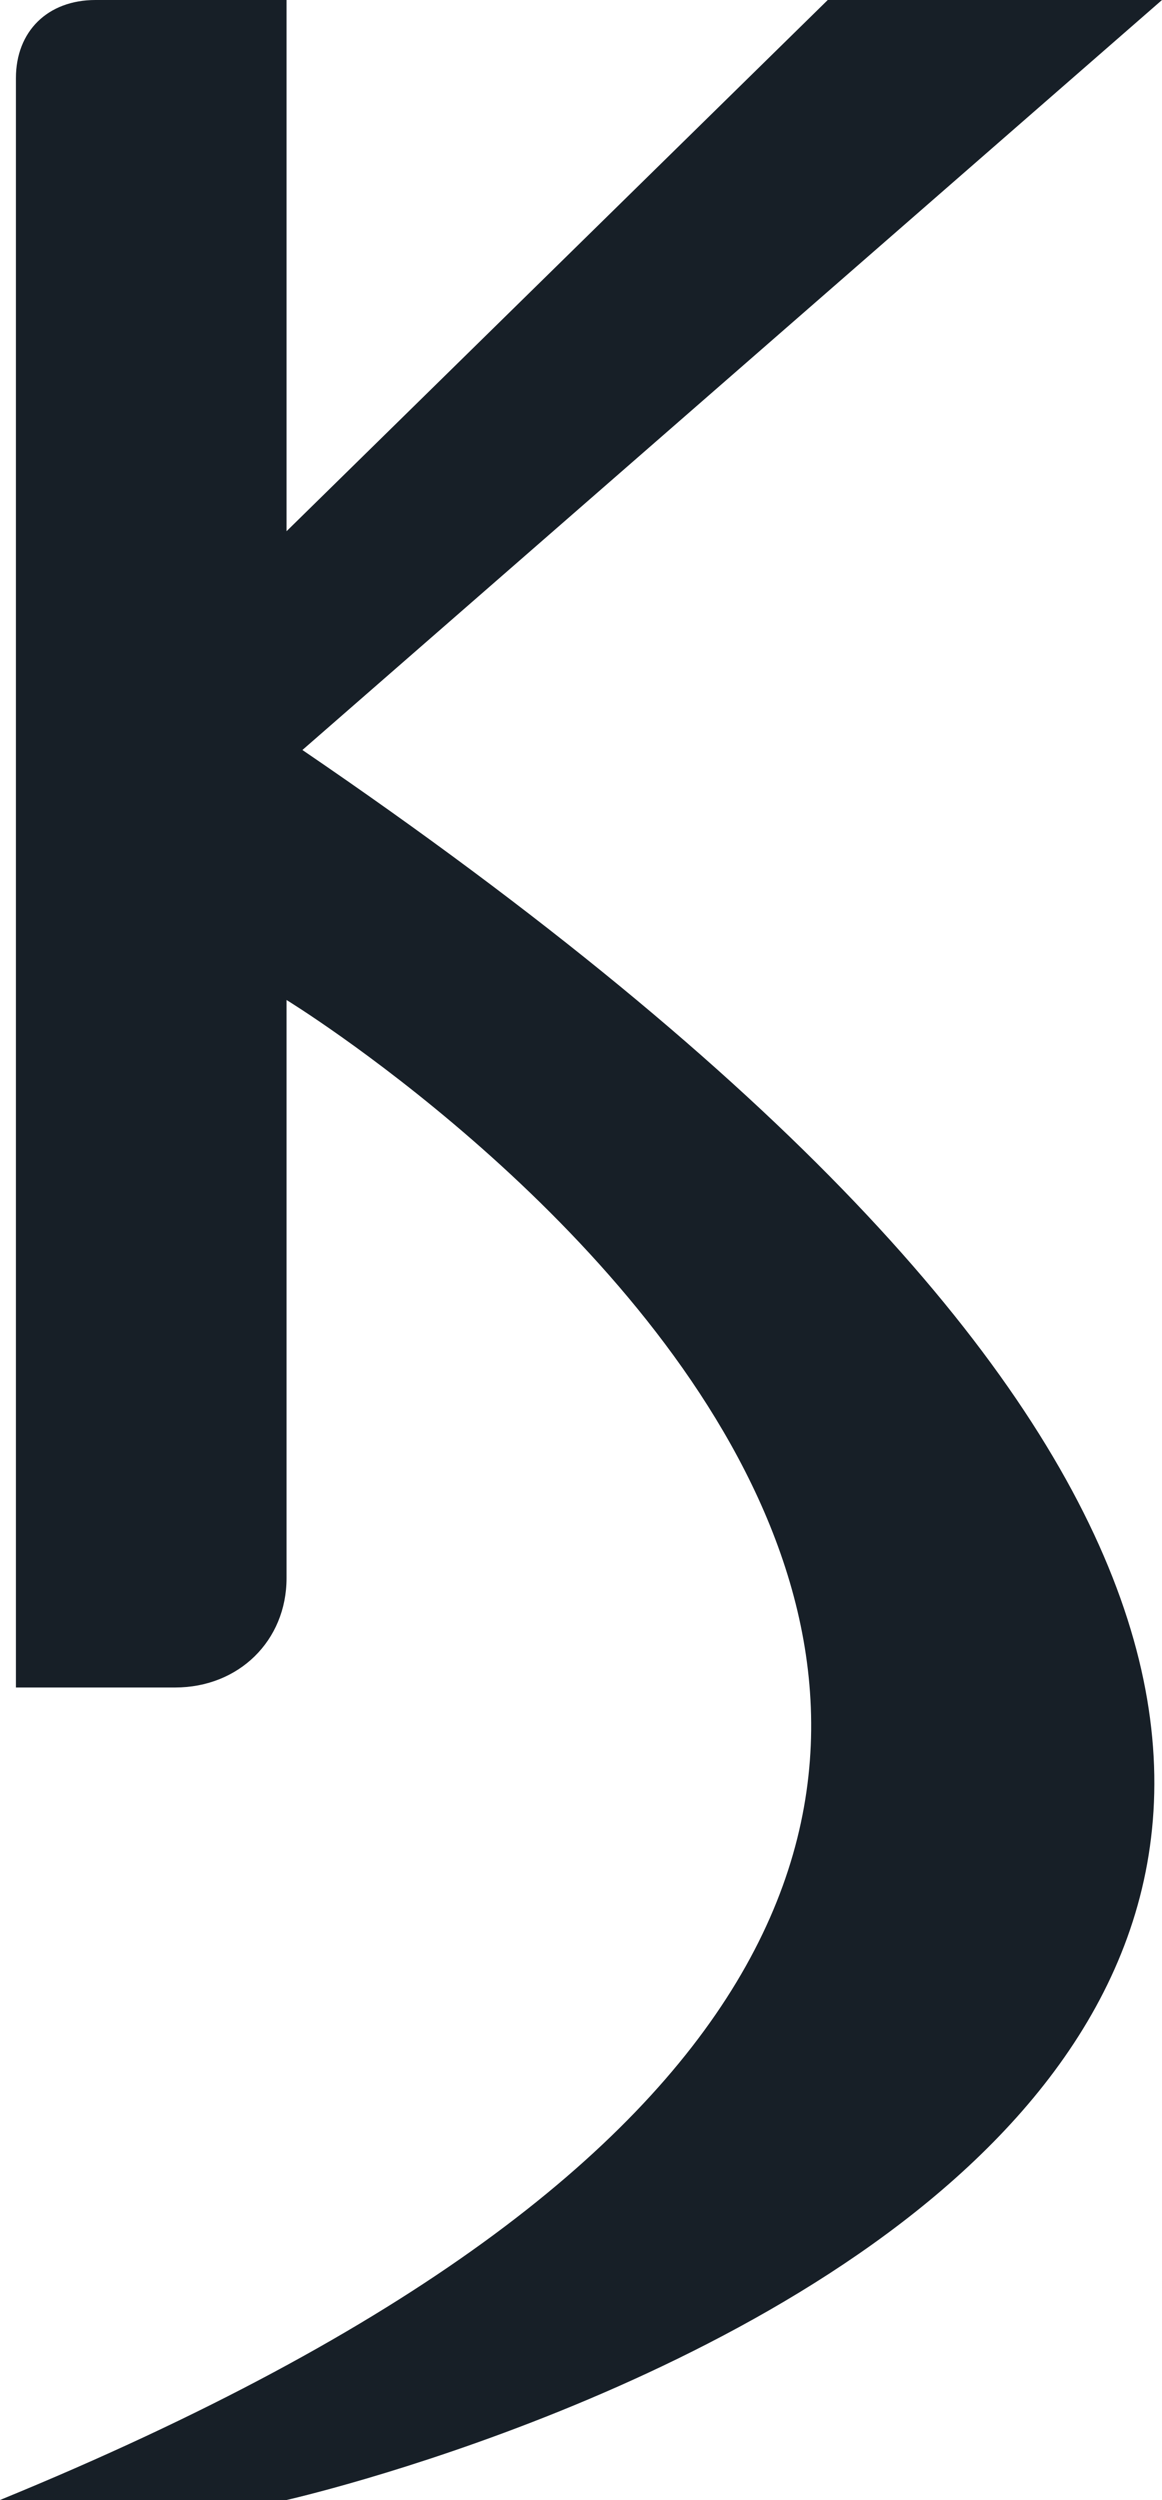 <svg width="20" height="43" viewBox="0 0 20 43" fill="none" xmlns="http://www.w3.org/2000/svg">
<path d="M4.932 0H1.644C0.822 0 0.274 0.537 0.274 1.344V29.025H3.014C4.11 29.025 4.932 28.219 4.932 27.144V17.2C4.932 17.2 28.219 31.444 0 43H4.932C4.932 43 38.356 35.475 5.205 12.9L20 0H14.247L4.932 9.137V0Z" fill="#171F27"/>
</svg>
